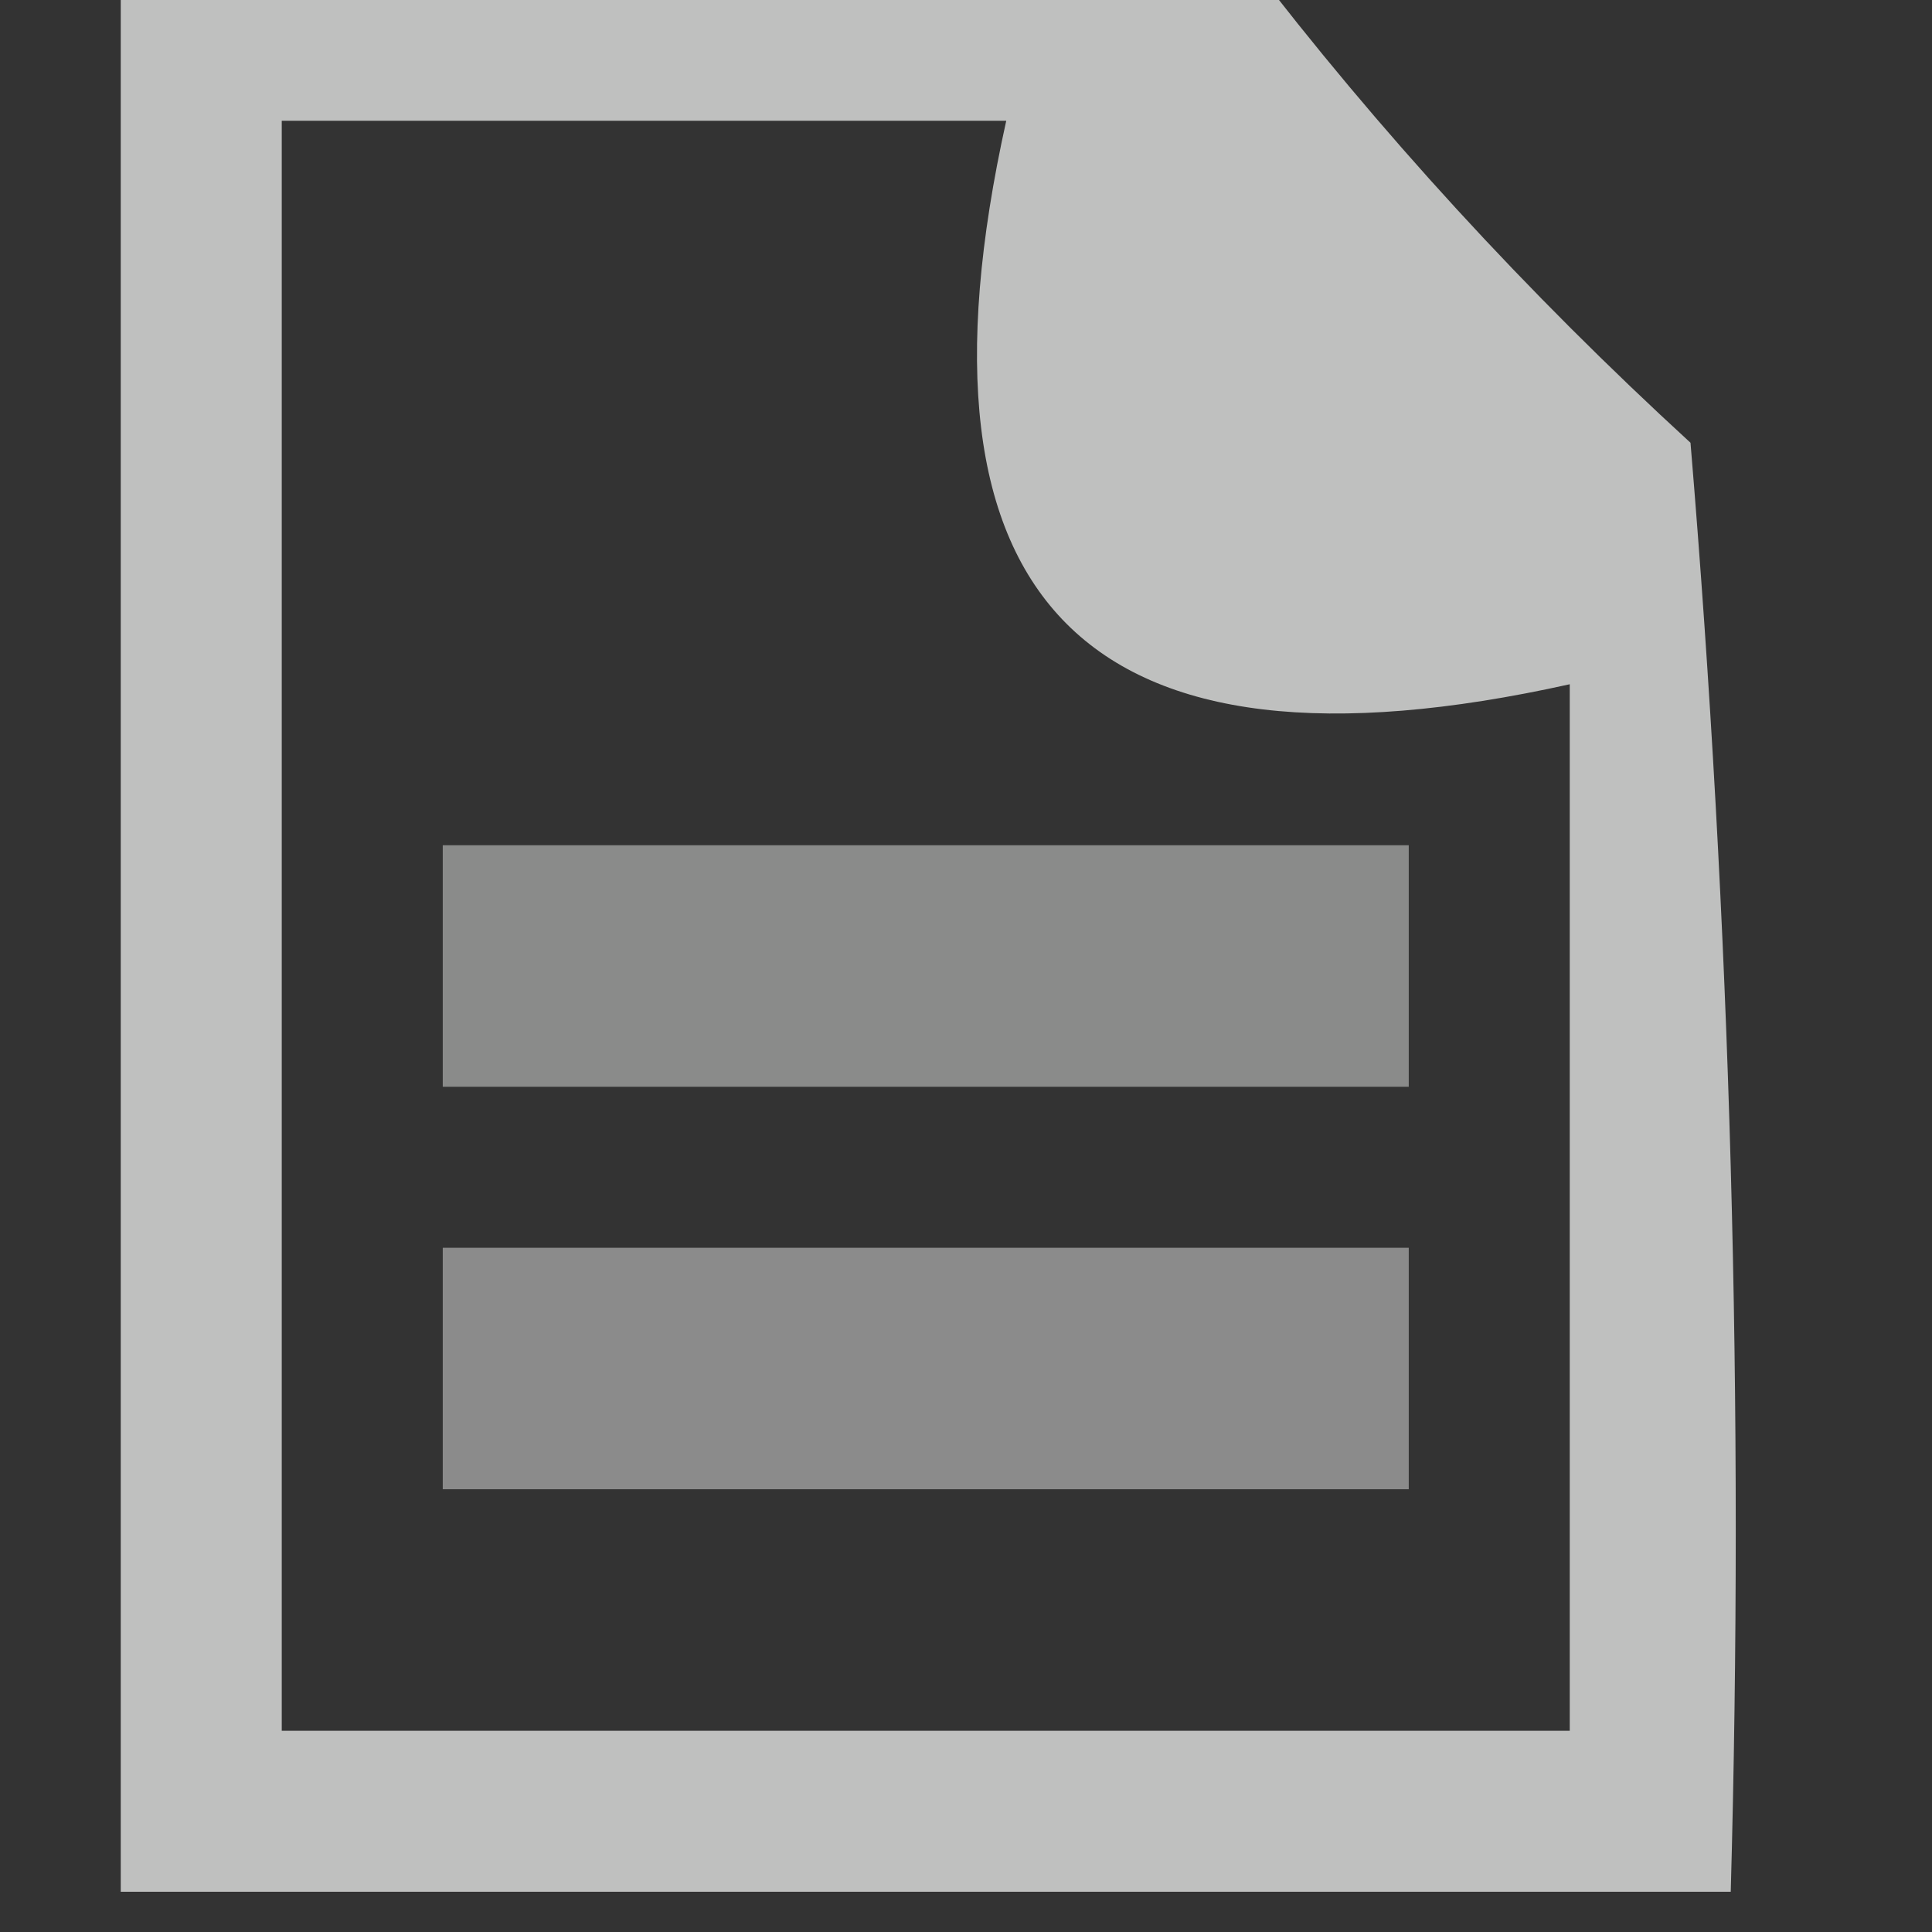 <?xml version="1.0" encoding="UTF-8"?>
<!DOCTYPE svg PUBLIC "-//W3C//DTD SVG 1.1//EN" "http://www.w3.org/Graphics/SVG/1.1/DTD/svg11.dtd">
<svg xmlns="http://www.w3.org/2000/svg" version="1.1" width="24px" height="24px" style="shape-rendering:geometricPrecision; text-rendering:geometricPrecision; image-rendering:optimizeQuality; fill-rule:evenodd; clip-rule:evenodd" xmlns:xlink="http://www.w3.org/1999/xlink">
<rect width="100%" height="100%" fill="#333333" stroke="none"/>
<g><path style="opacity:0.69" fill="#fefffe" d="M 1.5,-0.5 C 6.167,-0.5 10.833,-0.5 15.5,-0.5C 17.127,1.63 18.96,3.63 21,5.5C 21.5,11.491 21.666,17.491 21.5,23.5C 14.833,23.5 8.167,23.5 1.5,23.5C 1.5,15.5 1.5,7.5 1.5,-0.5 Z M 3.5,1.5 C 6.5,1.5 9.5,1.5 12.5,1.5C 11.167,7.5 13.5,9.833 19.5,8.5C 19.5,12.833 19.5,17.167 19.5,21.5C 14.167,21.5 8.833,21.5 3.5,21.5C 3.5,14.833 3.5,8.167 3.5,1.5 Z"/></g>
<g><path style="opacity:0.431" fill="#fefffe" d="M 5.5,10.5 C 9.5,10.5 13.5,10.5 17.5,10.5C 17.5,11.5 17.5,12.5 17.5,13.5C 13.5,13.5 9.5,13.5 5.5,13.5C 5.5,12.5 5.5,11.5 5.5,10.5 Z"/></g>
<g><path style="opacity:0.432" fill="#fefffe" d="M 5.5,15.5 C 9.5,15.5 13.5,15.5 17.5,15.5C 17.5,16.5 17.5,17.5 17.5,18.5C 13.5,18.5 9.5,18.5 5.5,18.5C 5.5,17.5 5.5,16.5 5.5,15.5 Z"/></g>
</svg>
